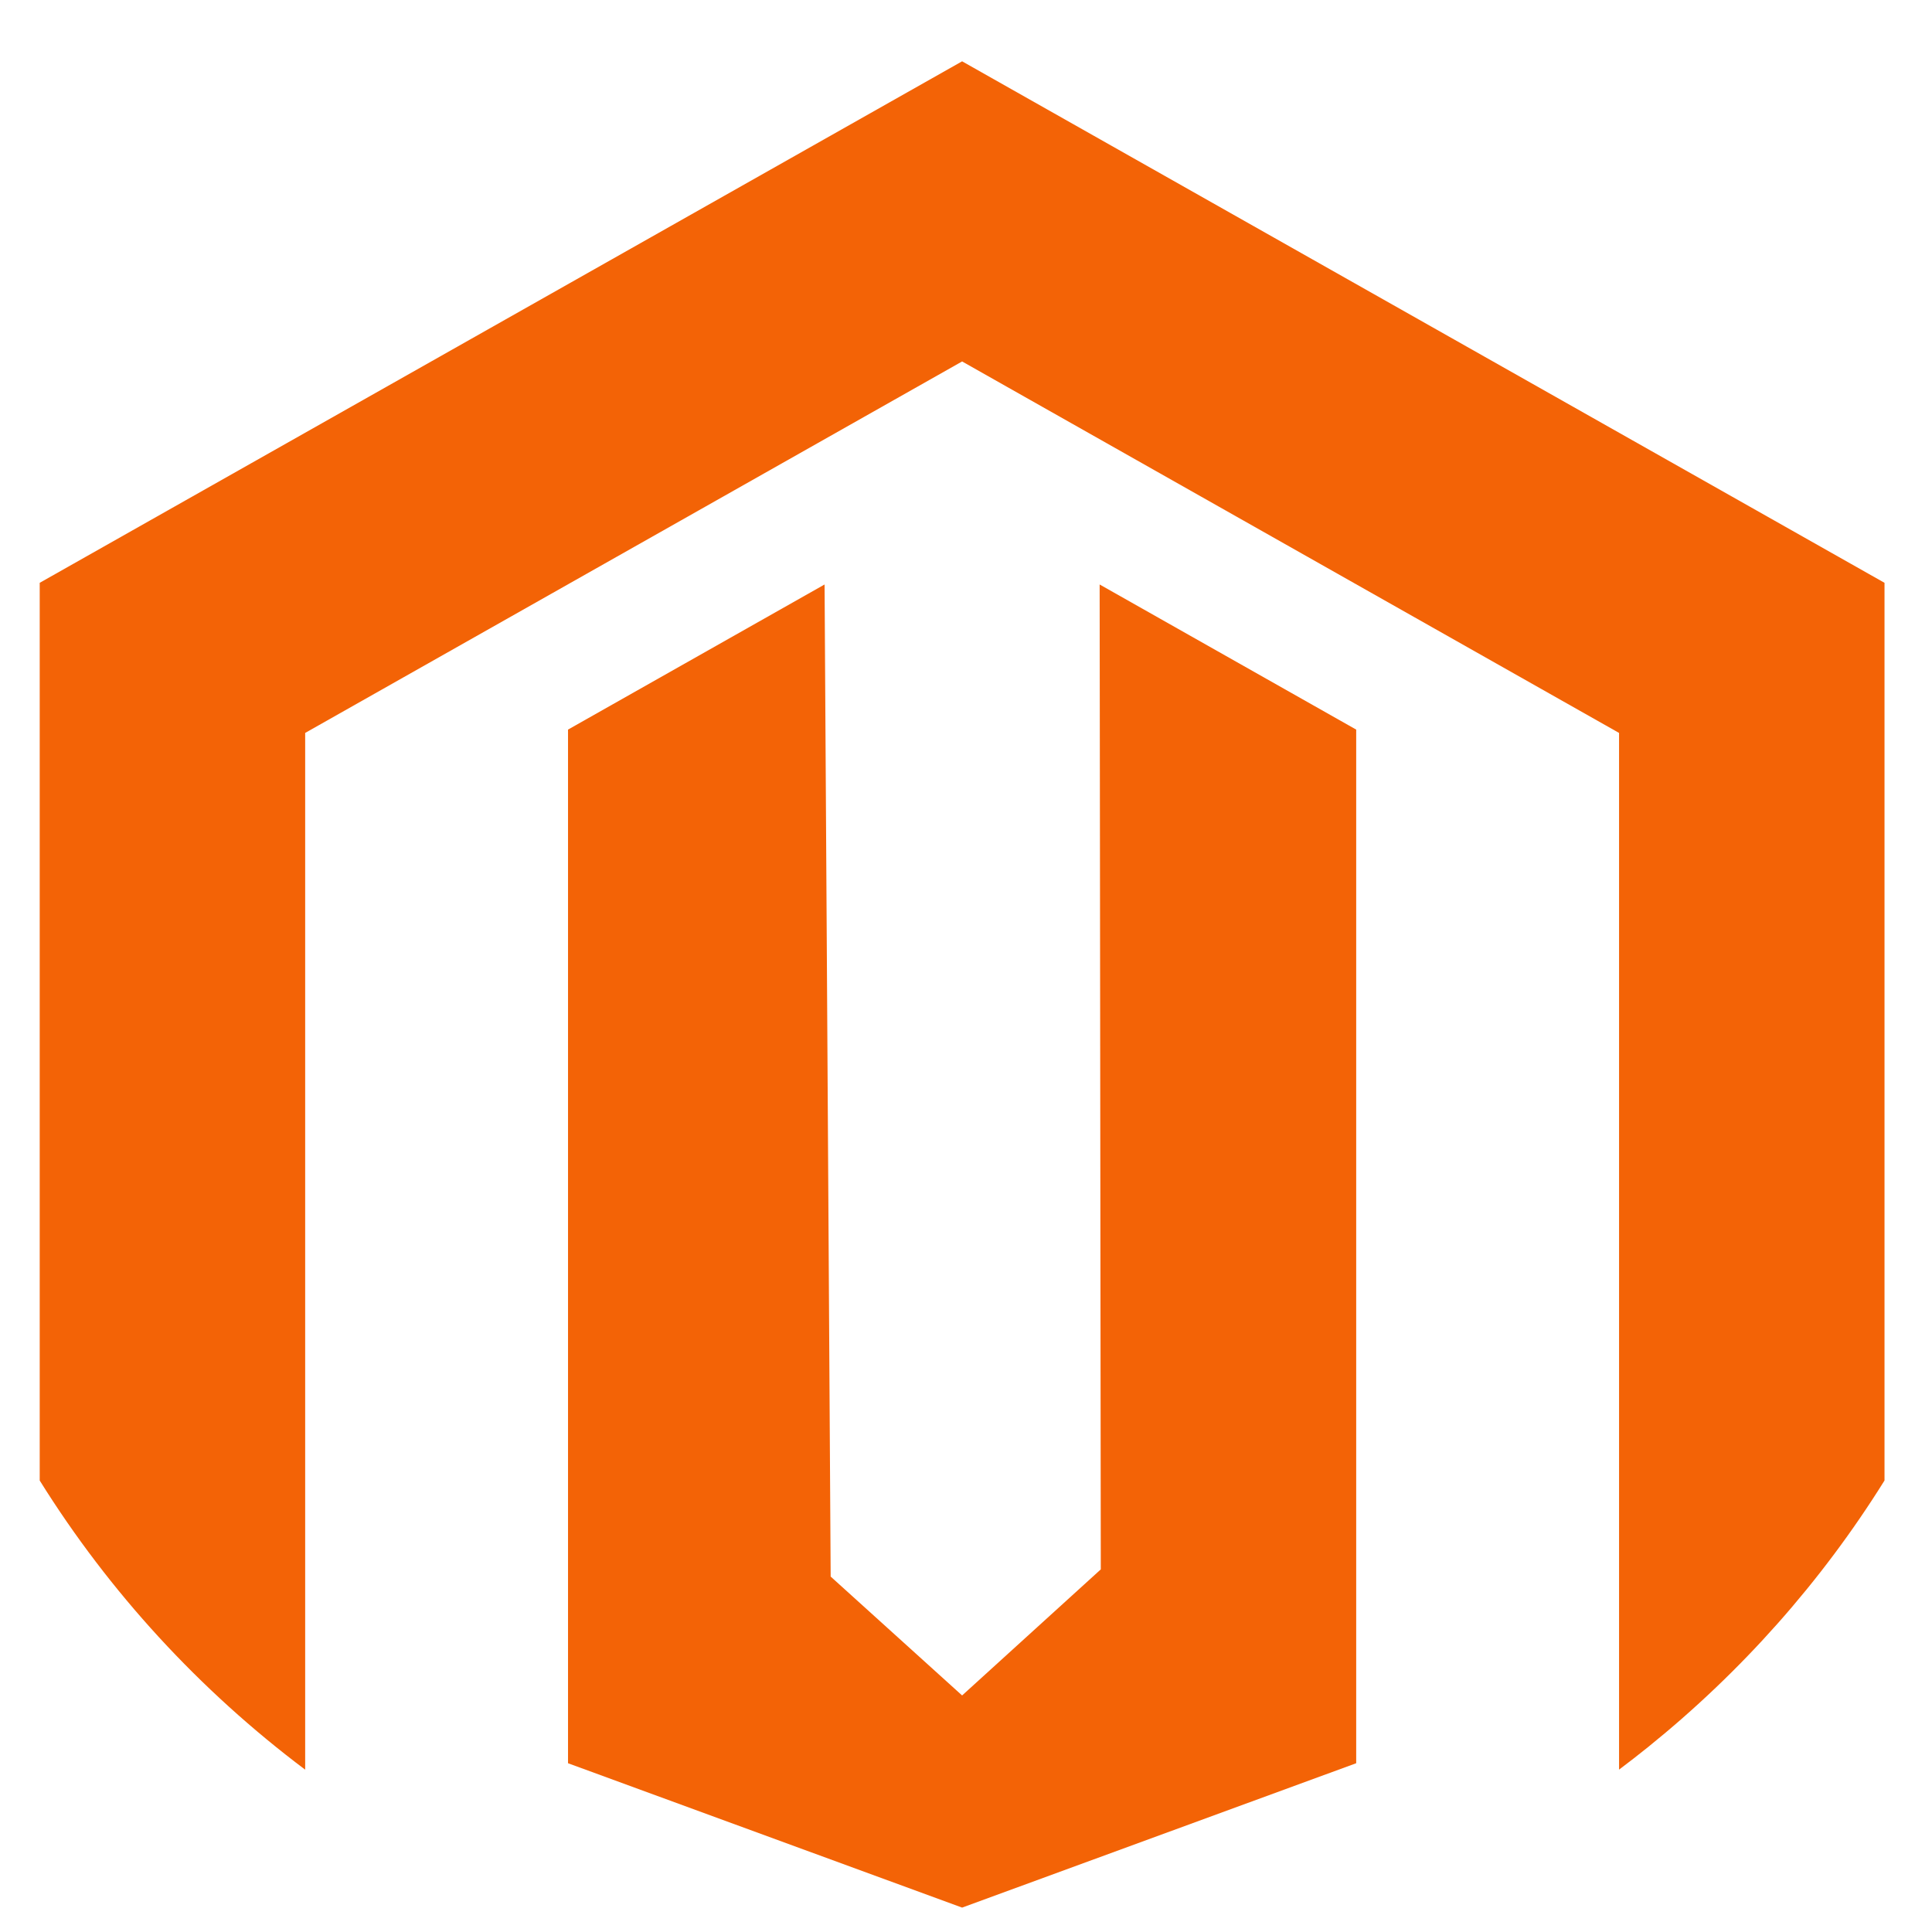 <svg xmlns:dc="http://purl.org/dc/elements/1.1/" xmlns:cc="http://creativecommons.org/ns#" xmlns:rdf="http://www.w3.org/1999/02/22-rdf-syntax-ns#" xmlns:svg="http://www.w3.org/2000/svg" xmlns="http://www.w3.org/2000/svg" xmlns:sodipodi="http://sodipodi.sourceforge.net/DTD/sodipodi-0.dtd" xmlns:inkscape="http://www.inkscape.org/namespaces/inkscape" id="Capa_1" x="0px" y="0px" viewBox="0 0 512 512" style="enable-background:new 0 0 512 512;" xml:space="preserve" sodipodi:docname="magento.svg" inkscape:version="0.92.4 (5da689c313, 2019-01-14)"><defs id="defs13475">
	
	
</defs>


<g id="g13442">
</g>
<g id="g13444">
</g>
<g id="g13446">
</g>
<g id="g13448">
</g>
<g id="g13450">
</g>
<g id="g13452">
</g>
<g id="g13454">
</g>
<g id="g13456">
</g>
<g id="g13458">
</g>
<g id="g13460">
</g>
<g id="g13462">
</g>
<g id="g13464">
</g>
<g id="g13466">
</g>
<g id="g13468">
</g>
<g id="g13470">
</g>
<g id="g13488" transform="matrix(1.118,0,0,1.095,-32.35,-5.894)"><path style="fill:#f36306" d="m 475.639,146.434 v 217.255 c -14.952,24.503 -33.917,46.289 -55.965,64.449 -2.288,1.881 -4.608,3.73 -6.959,5.528 v -250.901 l -155.721,-89.903 -155.721,89.903 v 250.911 c -25.036,-19.205 -46.414,-42.945 -62.924,-69.977 v -217.265 L 256.994,20.221 Z" id="path13438" inkscape:connector-curvature="0"></path><path sodipodi:nodetypes="ccccccccccc" inkscape:connector-curvature="0" id="rect13483" d="m 163.58,181.959 60.813,-35.119 1.444,240.103 31.157,28.77 32.873,-30.51 -0.272,-238.363 60.813,35.119 v 250.159 l -93.414,34.939 -93.414,-34.939 z" style="opacity:1;fill:#f36306;fill-opacity:1;stroke:none"></path></g></svg>